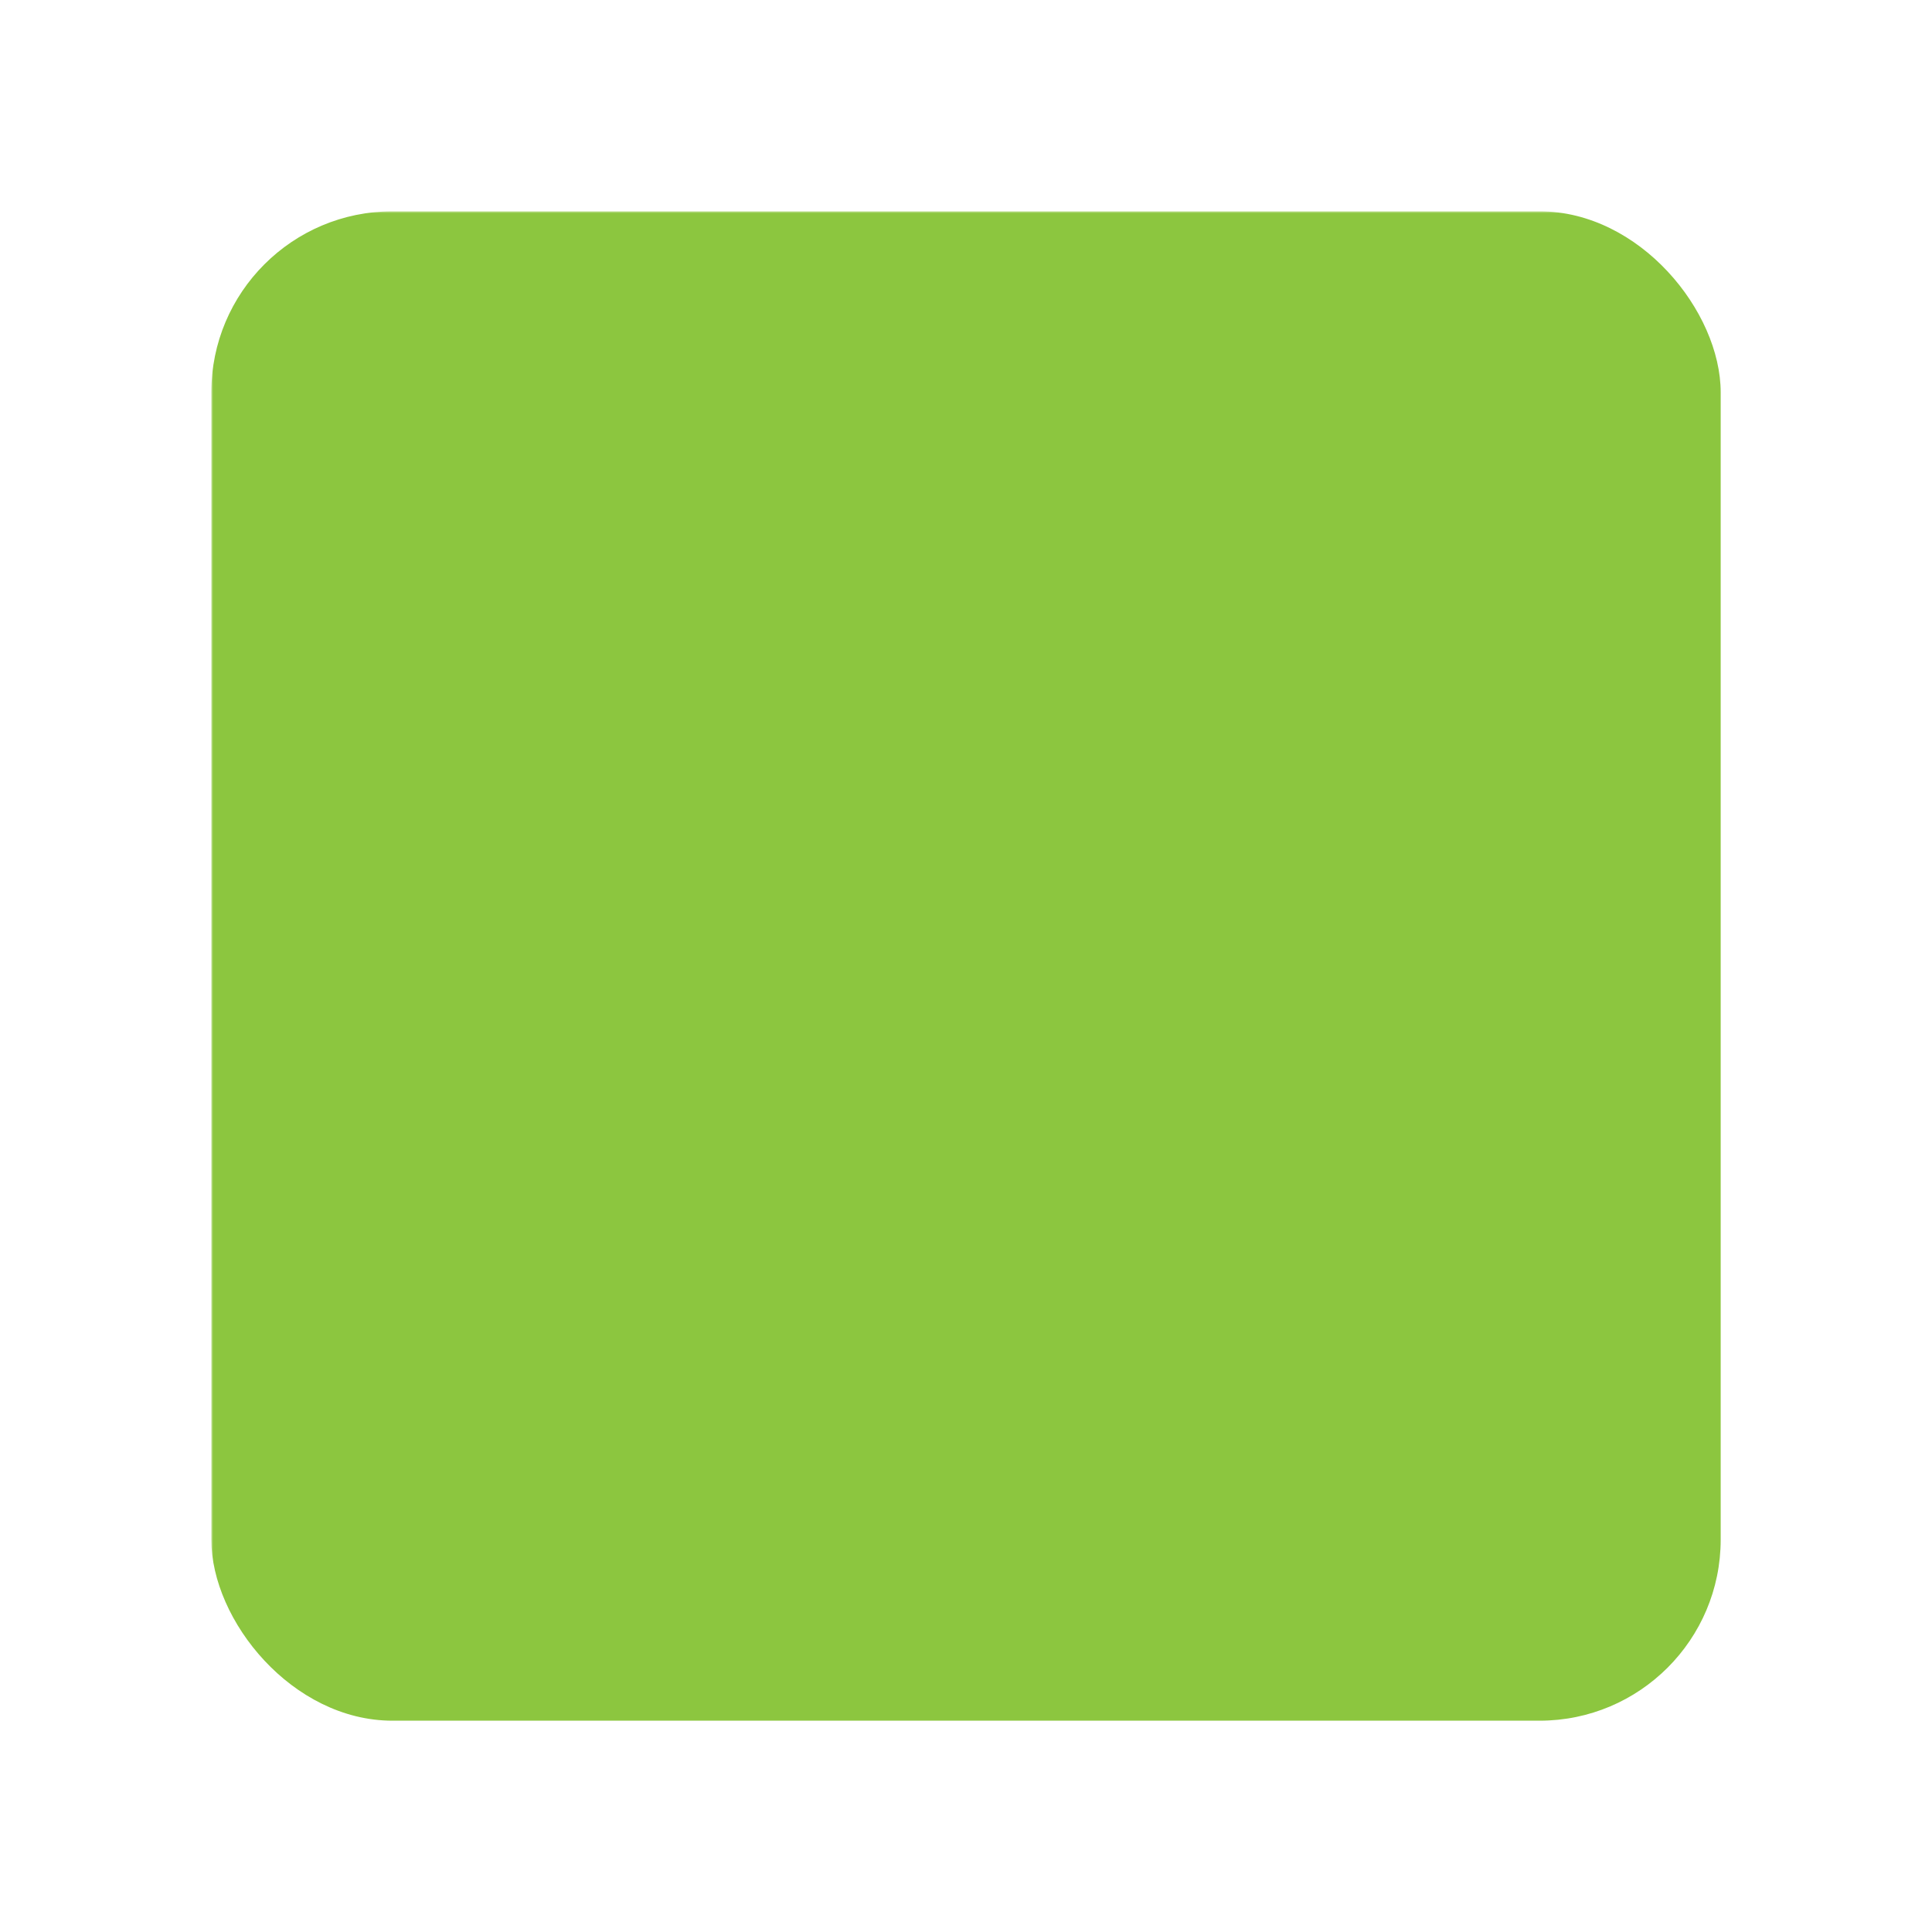 <svg xmlns="http://www.w3.org/2000/svg" width="512" height="512" viewBox="0 0 512 512" role="img" aria-label="One Editor icon">
<title>One Editor icon</title>
<defs>
<mask id="cutout-mask">
<!-- white = visible, black = cut out -->
<rect x="0" y="0" width="512" height="512" fill="white" />
<!-- inner vertical cutout -->
<rect x="188" y="144" width="136" height="224" fill="black" rx="8" />
</mask>
</defs>
<!-- rounded square background -->
<rect x="56" y="56" width="400" height="400" rx="48" ry="48" fill="#8cc63f" mask="url(#cutout-mask)" />
</svg>